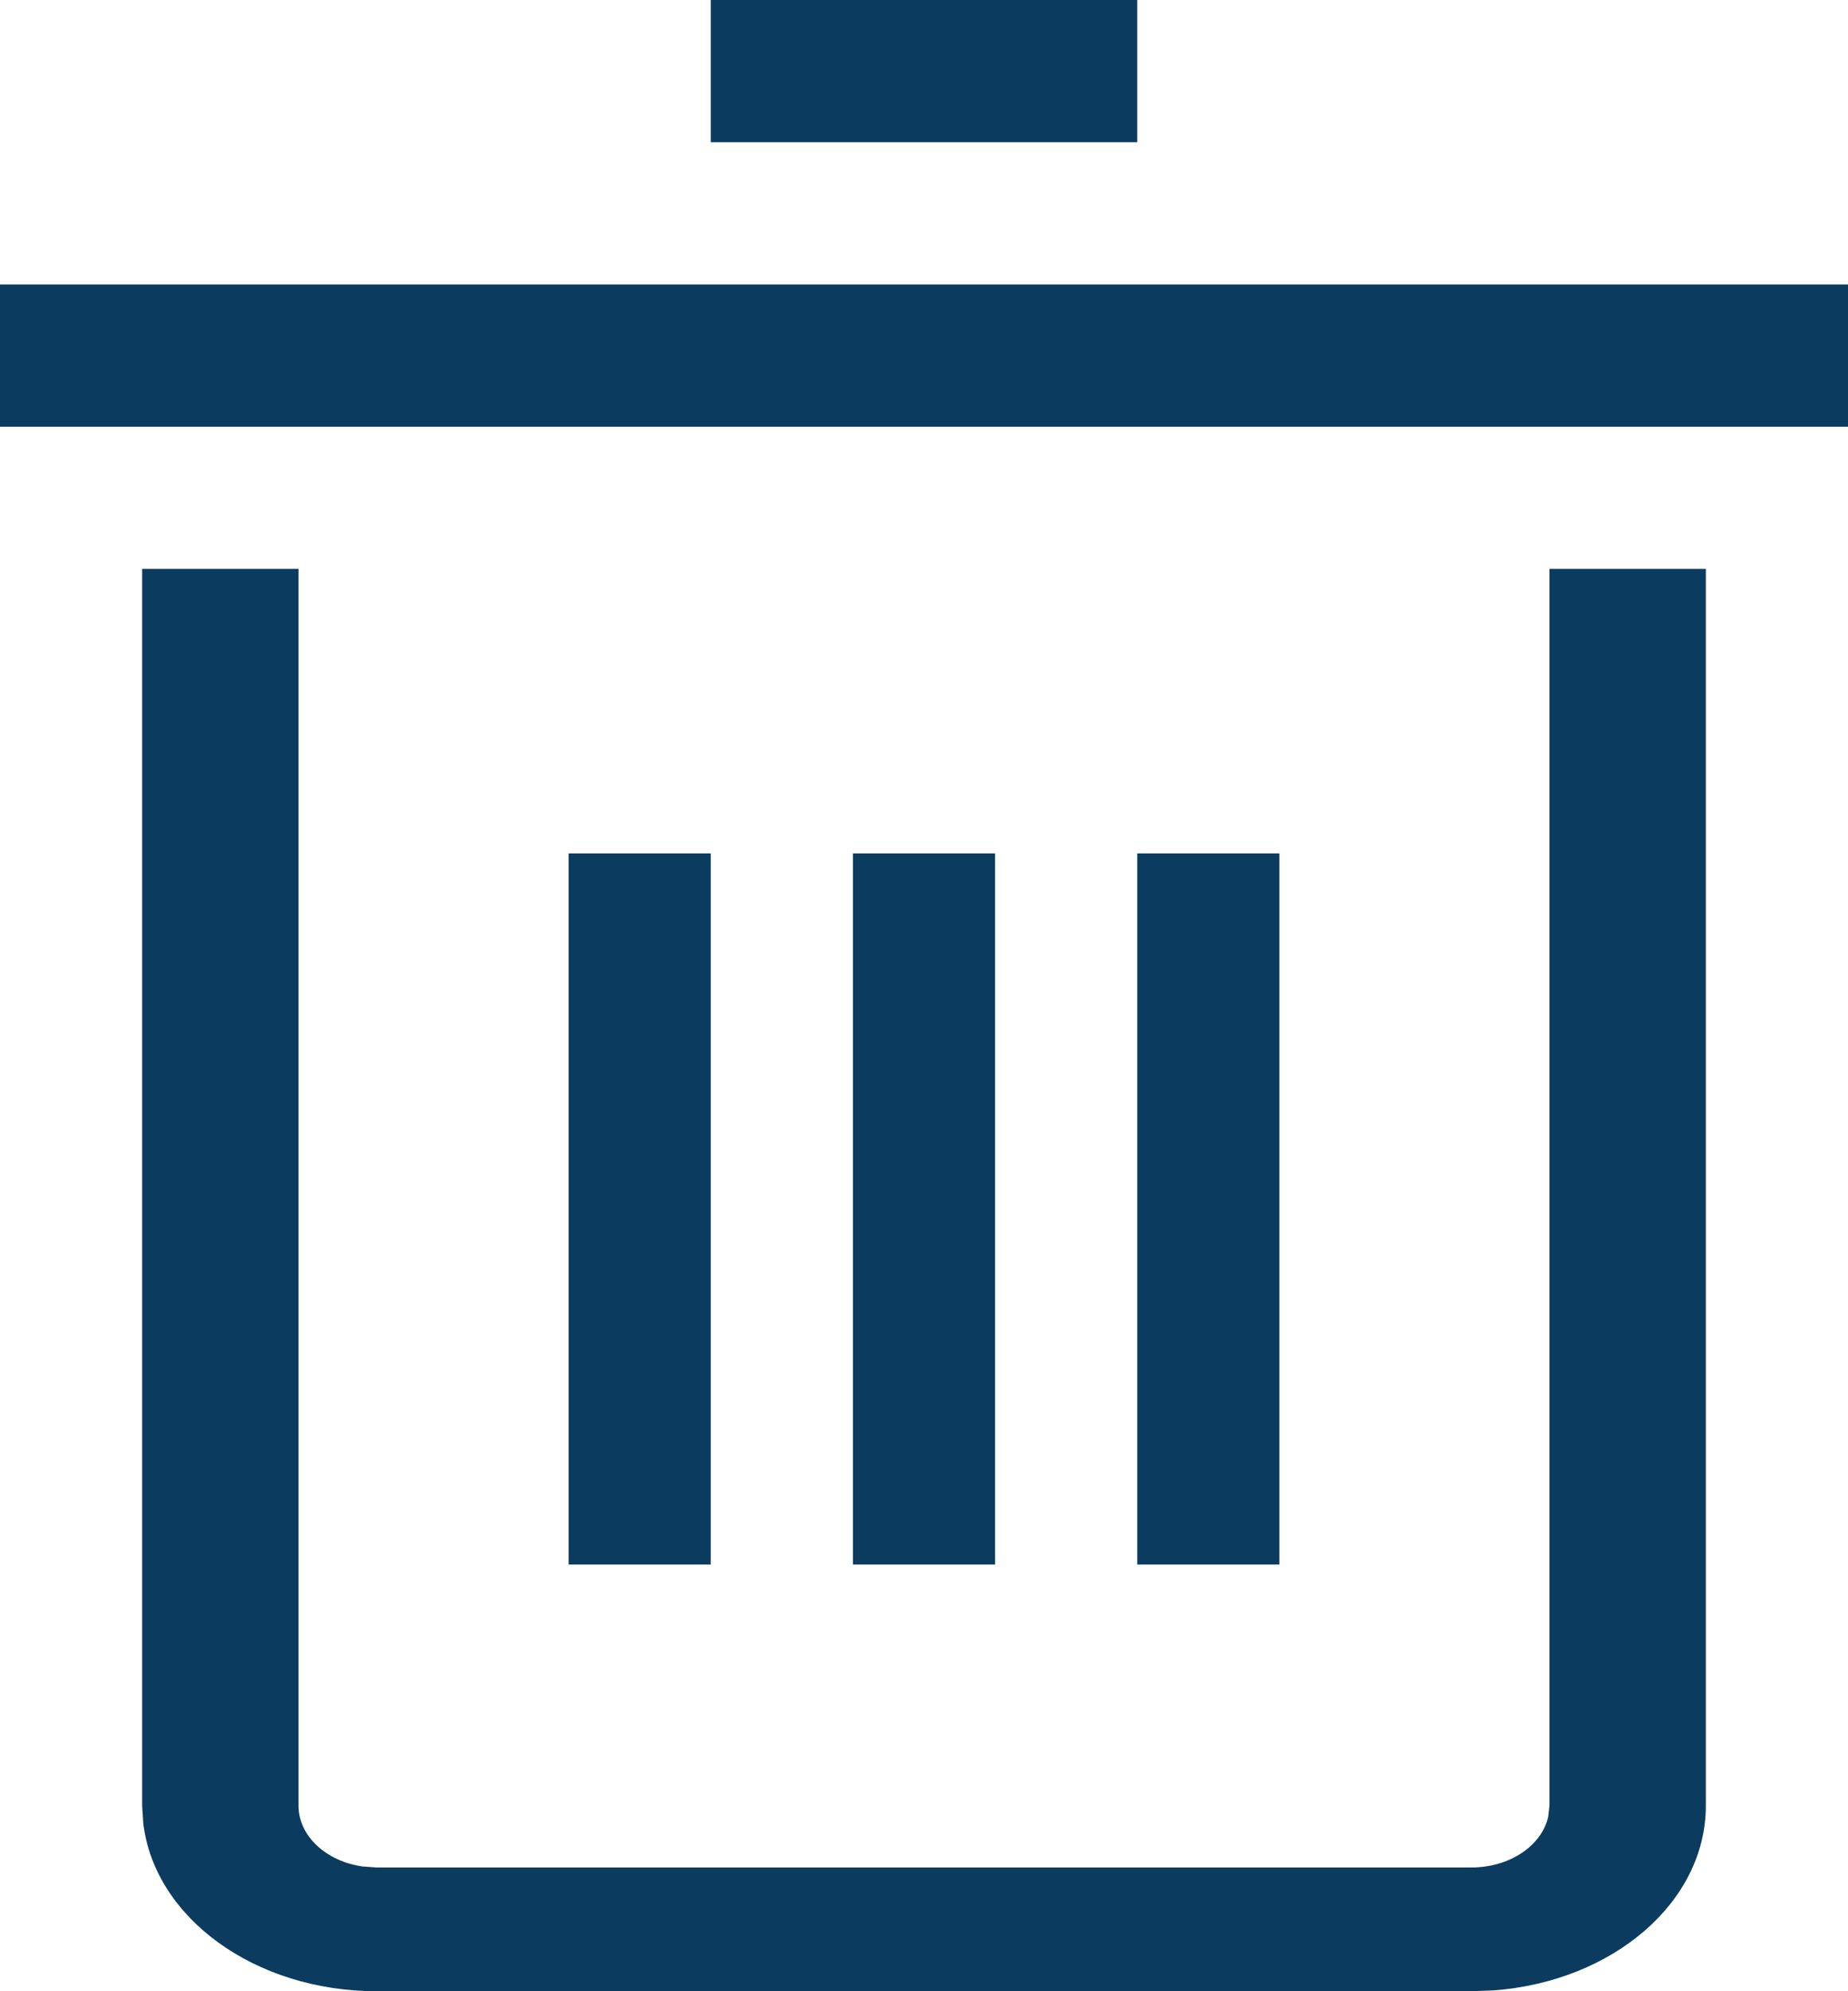<?xml version="1.0" encoding="UTF-8"?>
<svg width="13px" height="14px" viewBox="0 0 13 14" version="1.1" xmlns="http://www.w3.org/2000/svg" xmlns:xlink="http://www.w3.org/1999/xlink">
    <title>E521CF17-854E-481B-9A5A-B4B86C0EBA11</title>
    <g id="Plateforme" stroke="none" stroke-width="1" fill="none" fill-rule="evenodd">
        <g id="2.3_CatalogueIndicateurs_Modif" transform="translate(-595, -290)" fill="#0B3C5F">
            <g id="Row1" transform="translate(100, 159)">
                <g id="indic_edit" transform="translate(372, 66)">
                    <g id="btn_delete" transform="translate(113, 56)">
                        <g id="icon/trash" transform="translate(9, 9)">
                            <path d="M3.1,4 L3.1,12.696 C3.1,12.909 3.295,13.087 3.551,13.123 L3.65,13.13 L11.35,13.13 C11.62,13.13 11.845,12.977 11.891,12.774 L11.9,12.696 L11.9,4 L13,4 L13,12.696 C13,13.374 12.346,13.931 11.509,13.994 L11.35,14 L3.65,14 C2.792,14 2.088,13.483 2.008,12.821 L2,12.696 L2,4 L3.1,4 Z M6,6 L6,11 L5,11 L5,6 L6,6 Z M8,6 L8,11 L7,11 L7,6 L8,6 Z M10,6 L10,11 L9,11 L9,6 L10,6 Z M14,2 L14,3 L1,3 L1,2 L14,2 Z M9,0 L9,1 L6,1 L6,0 L9,0 Z"></path>
                        </g>
                    </g>
                </g>
            </g>
        </g>
    </g>
</svg>